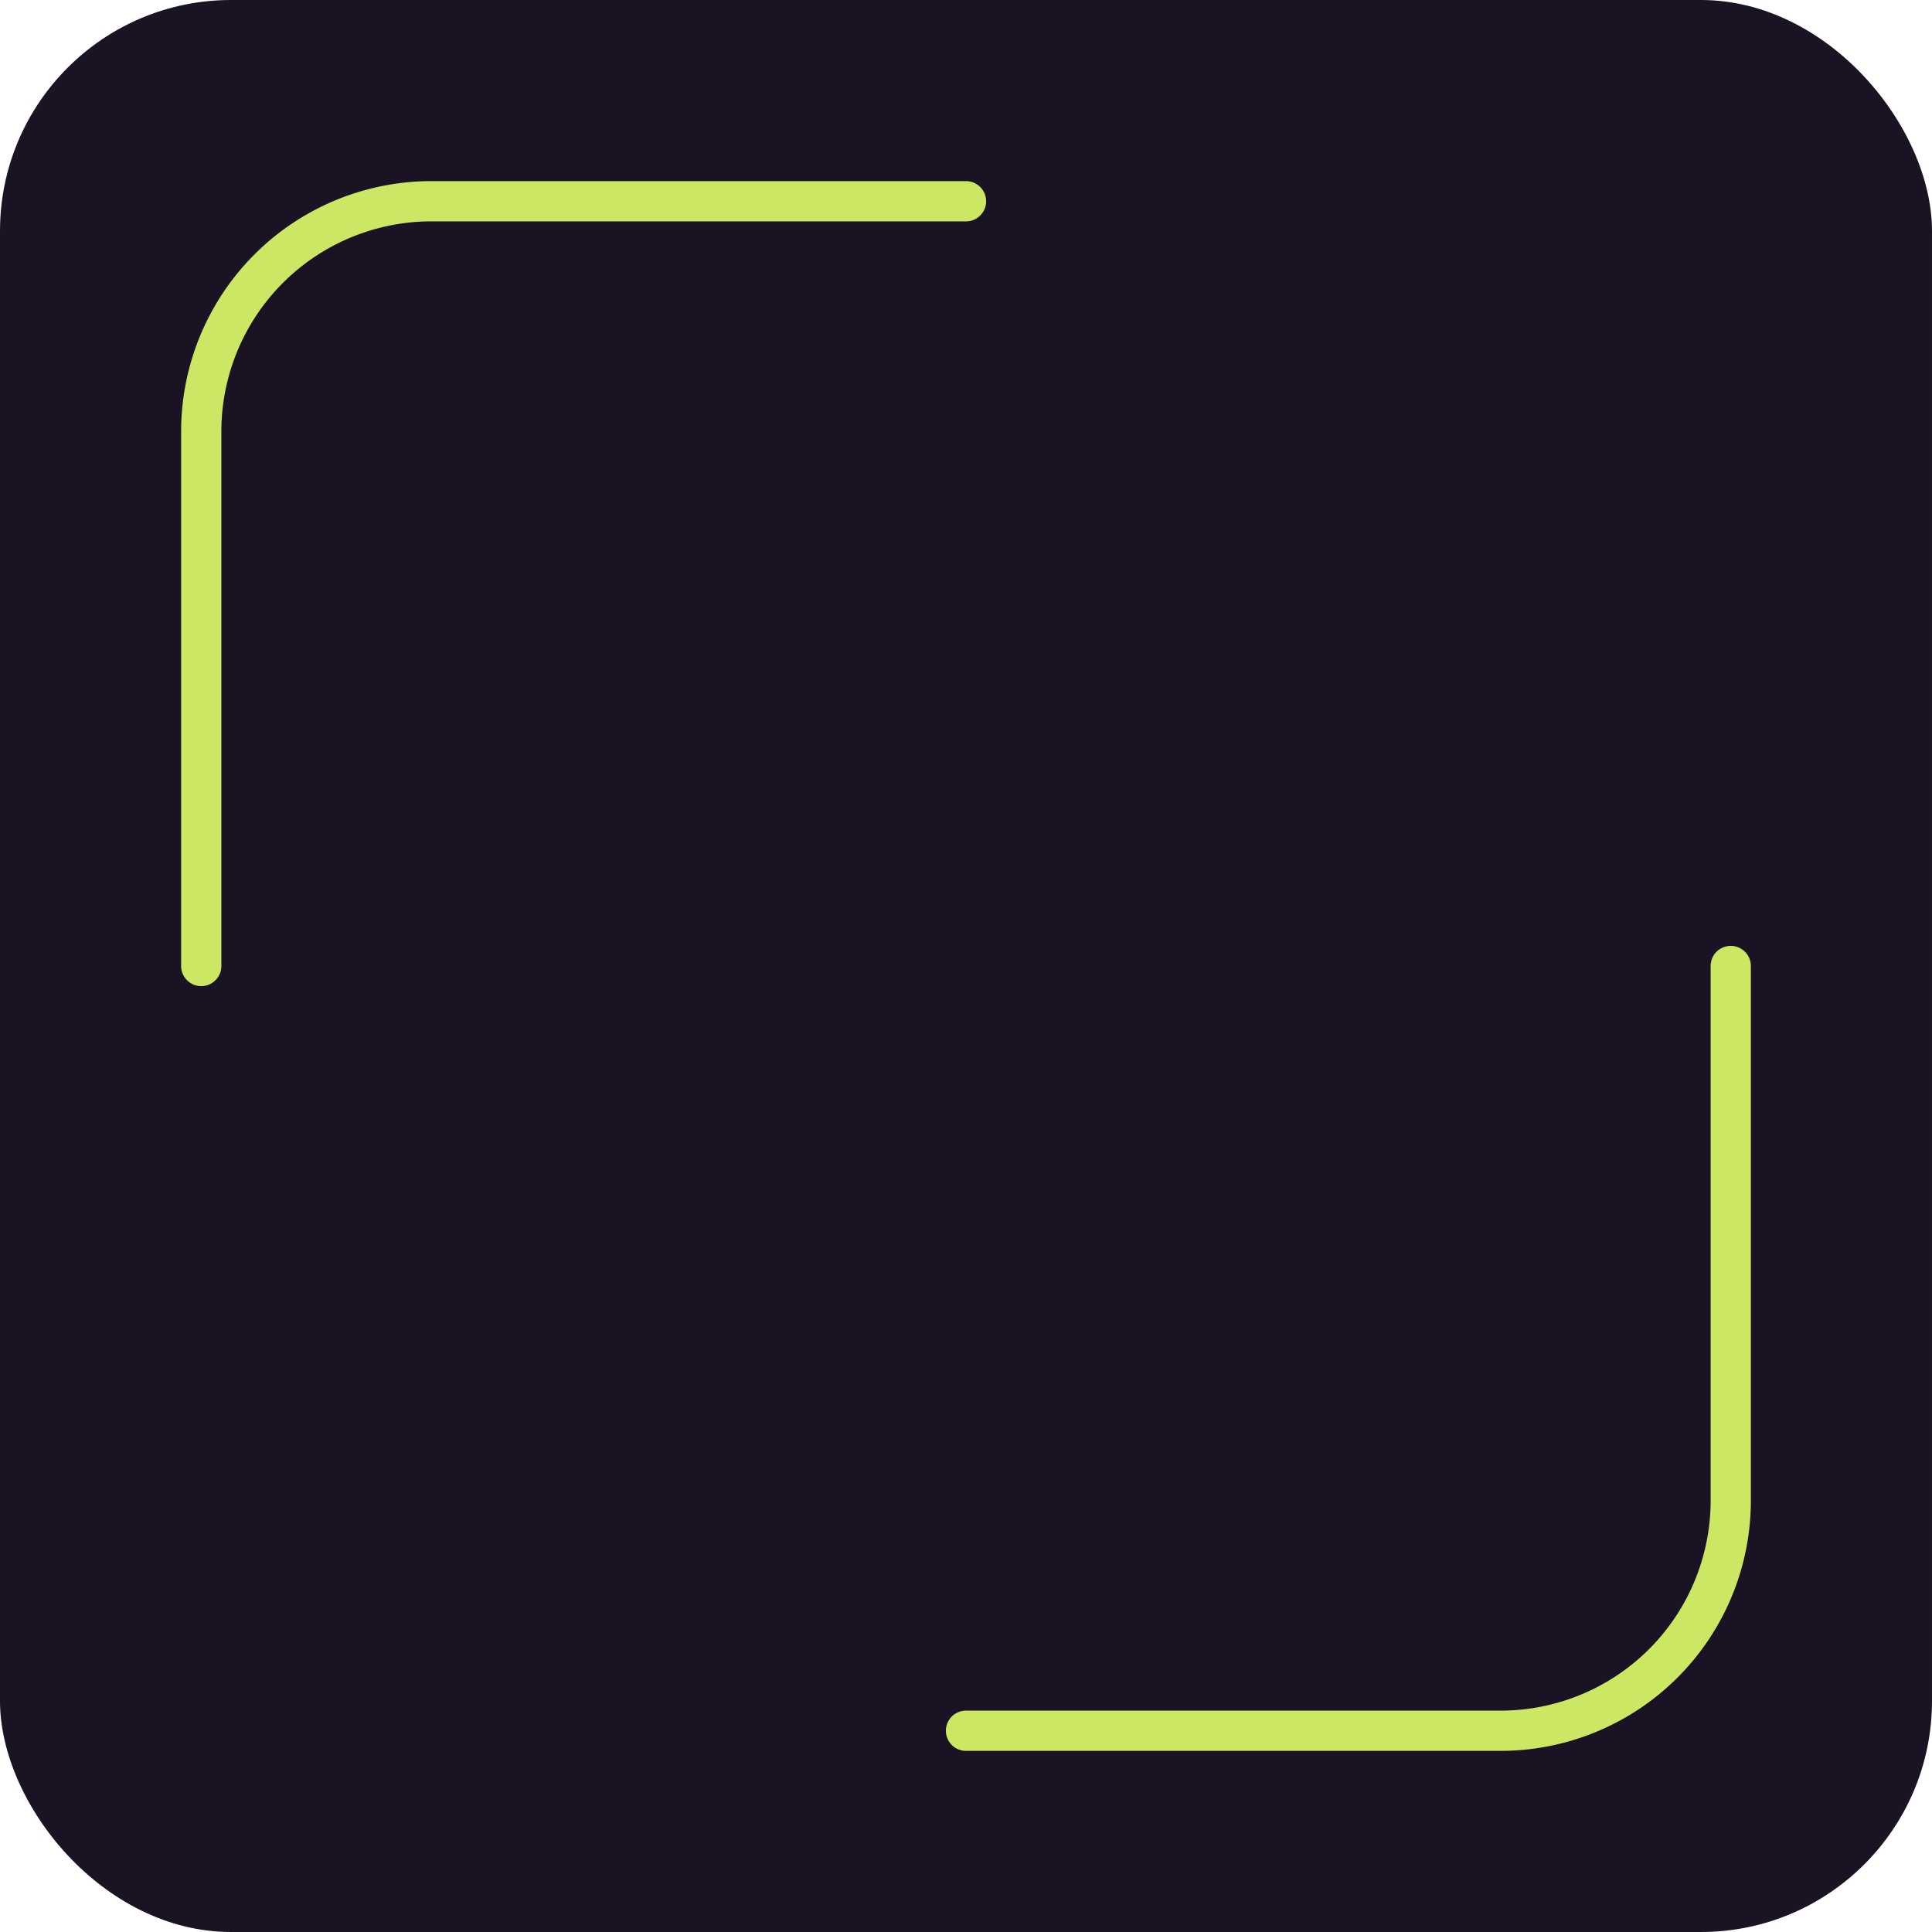 <svg xmlns="http://www.w3.org/2000/svg" viewBox="0 0 48 48"><defs><style>.cls-1{fill:#191324;}.cls-2{fill:none;stroke:#cbe763;stroke-linecap:round;stroke-miterlimit:10;}</style></defs><g id="Layer_2" data-name="Layer 2"><g id="Layer_1-2" data-name="Layer 1"><rect class="cls-1" width="48" height="48" rx="5.74"/><path class="cls-2" d="M24,5H10.75A5.72,5.72,0,0,0,5,10.75V24"/><path class="cls-2" d="M24,43H37.25A5.72,5.72,0,0,0,43,37.25V24"/></g></g></svg>